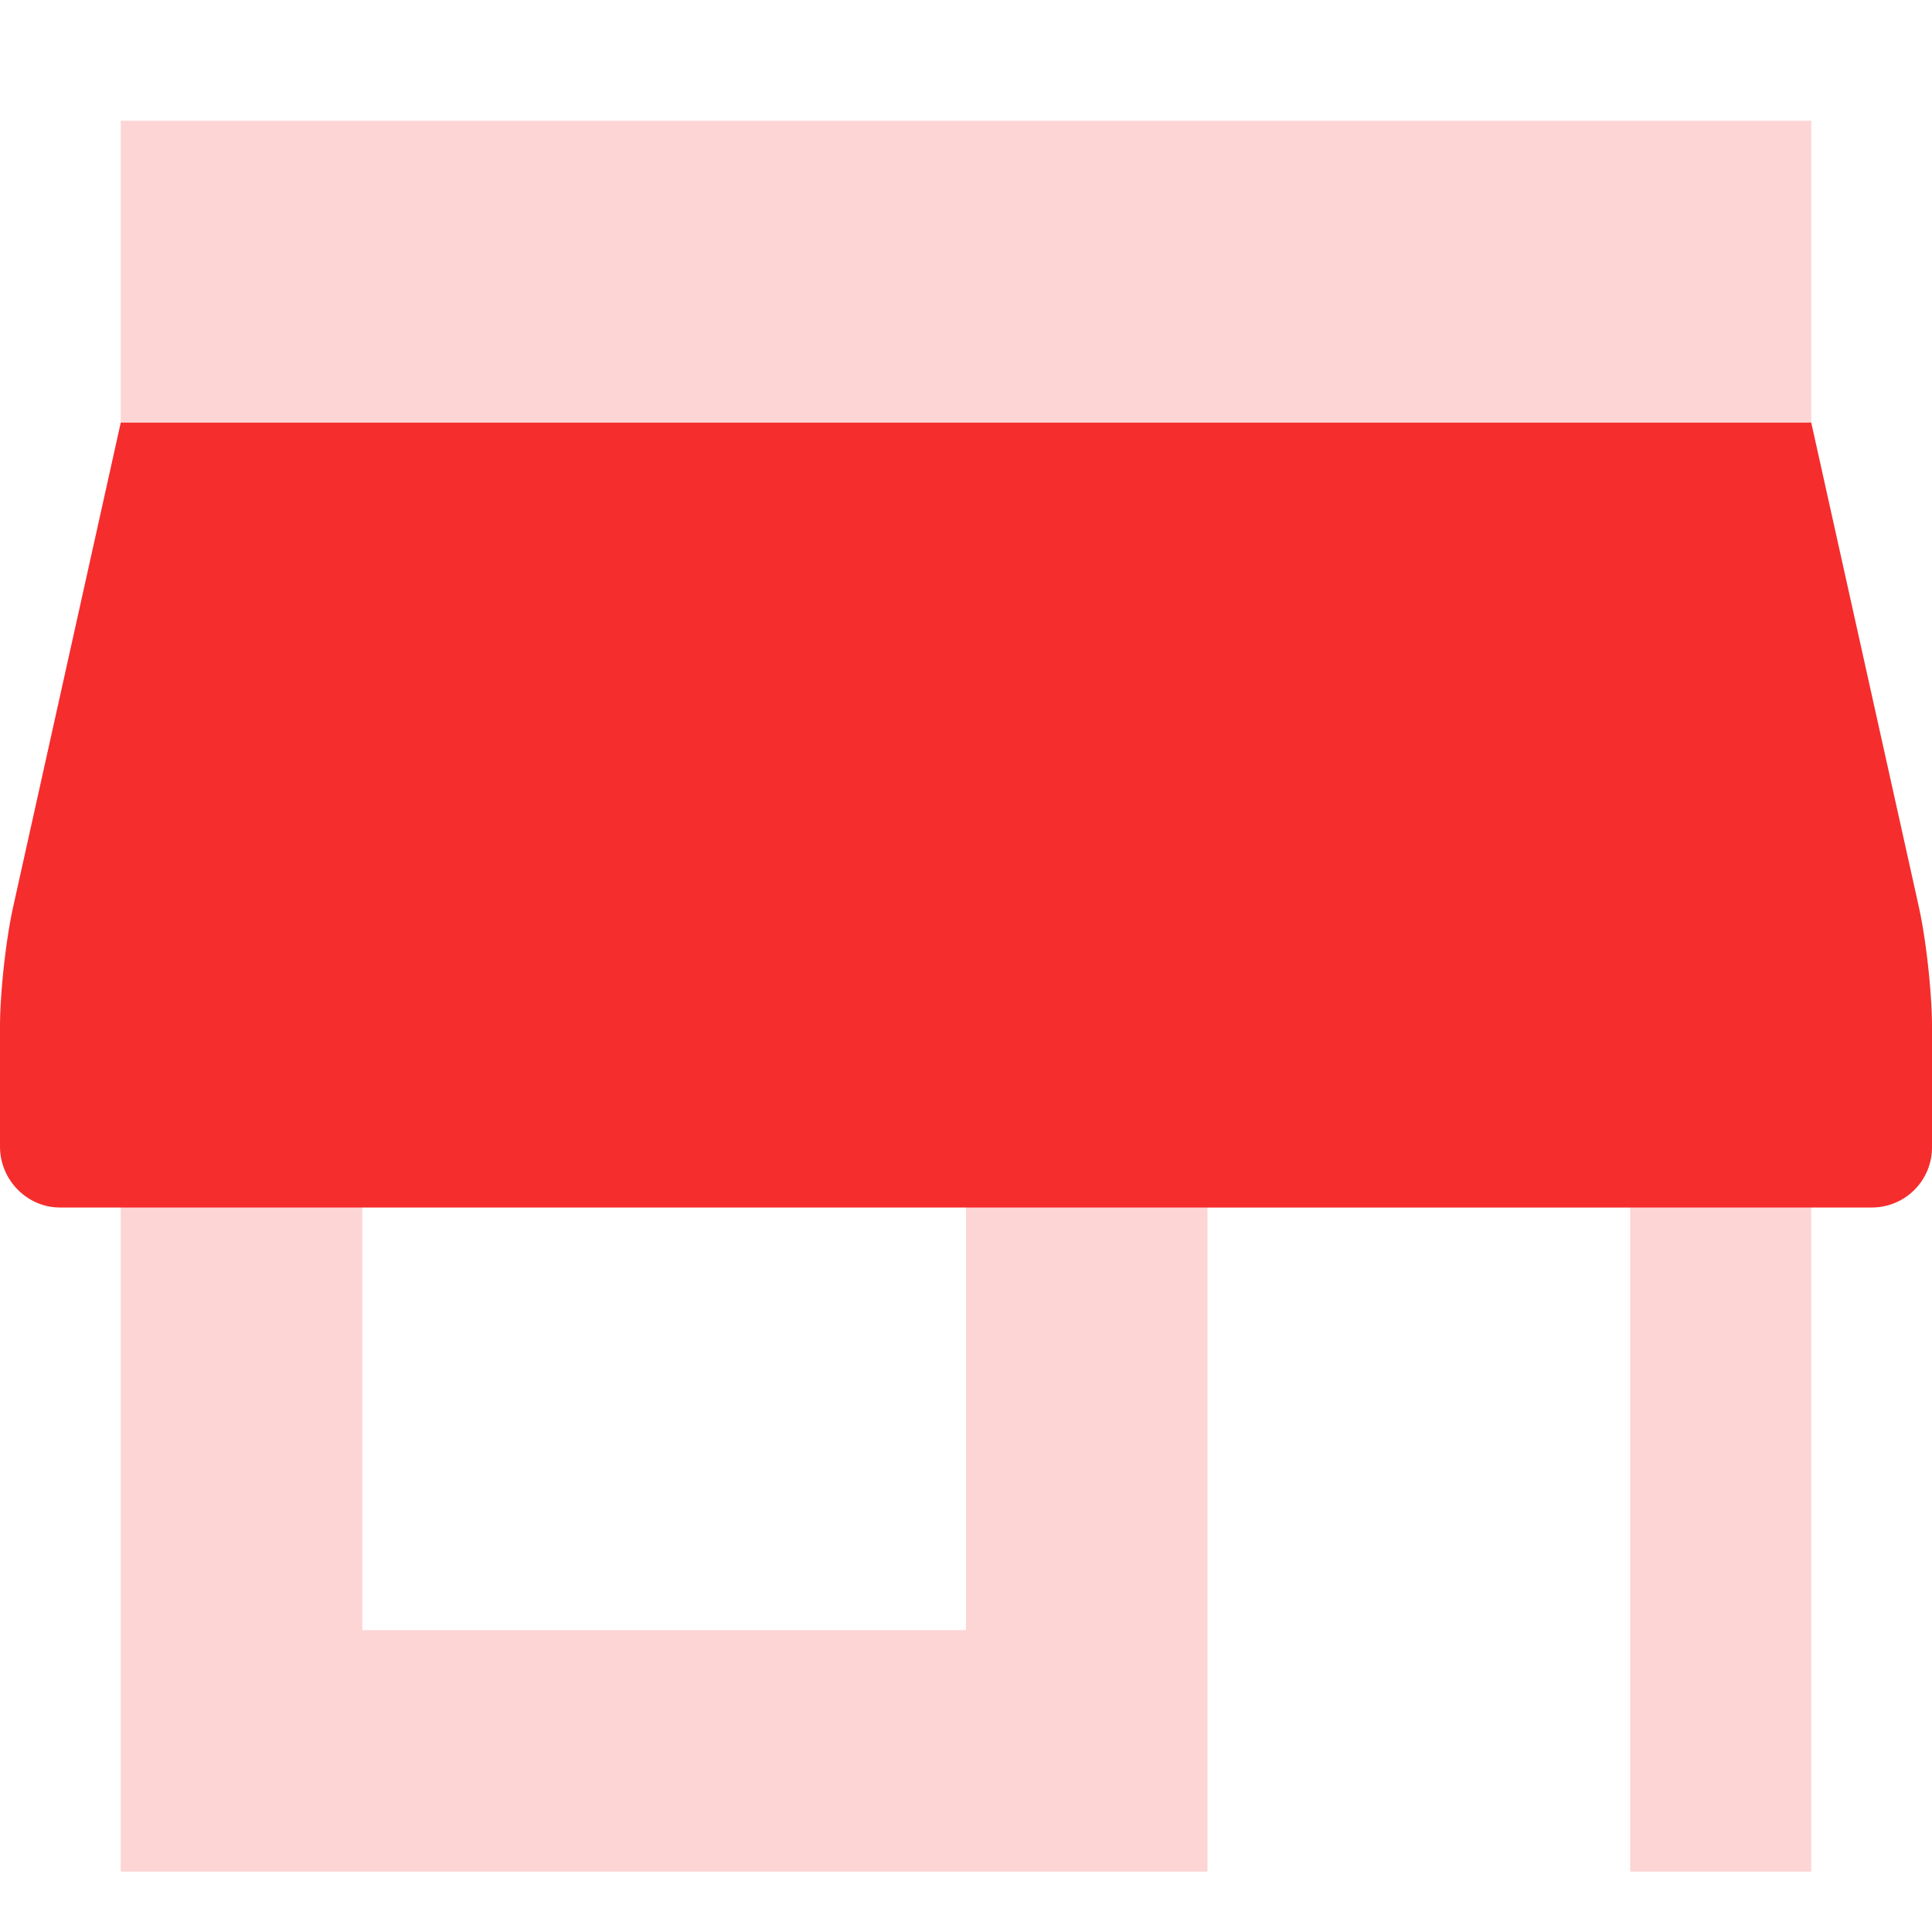 <svg width="32" height="32" viewBox="0 0 32 32" fill="none" xmlns="http://www.w3.org/2000/svg"><path fill-rule="evenodd" clip-rule="evenodd" d="M6 19v8h10v-8h14v12h-3V20h-7v11H2V19h4ZM30 2v6H2V2h28Z" fill="#FDD5D5"/><path fill-rule="evenodd" clip-rule="evenodd" d="M0 18.99C0 19.548.453 20 .993 20h30.014A.996.996 0 0 0 32 18.99v-1.98c0-.558-.097-1.445-.218-1.99L30 7H2L.218 15.02C.098 15.56 0 16.442 0 17.01v1.98Z" fill="#F52D2D"/></svg>